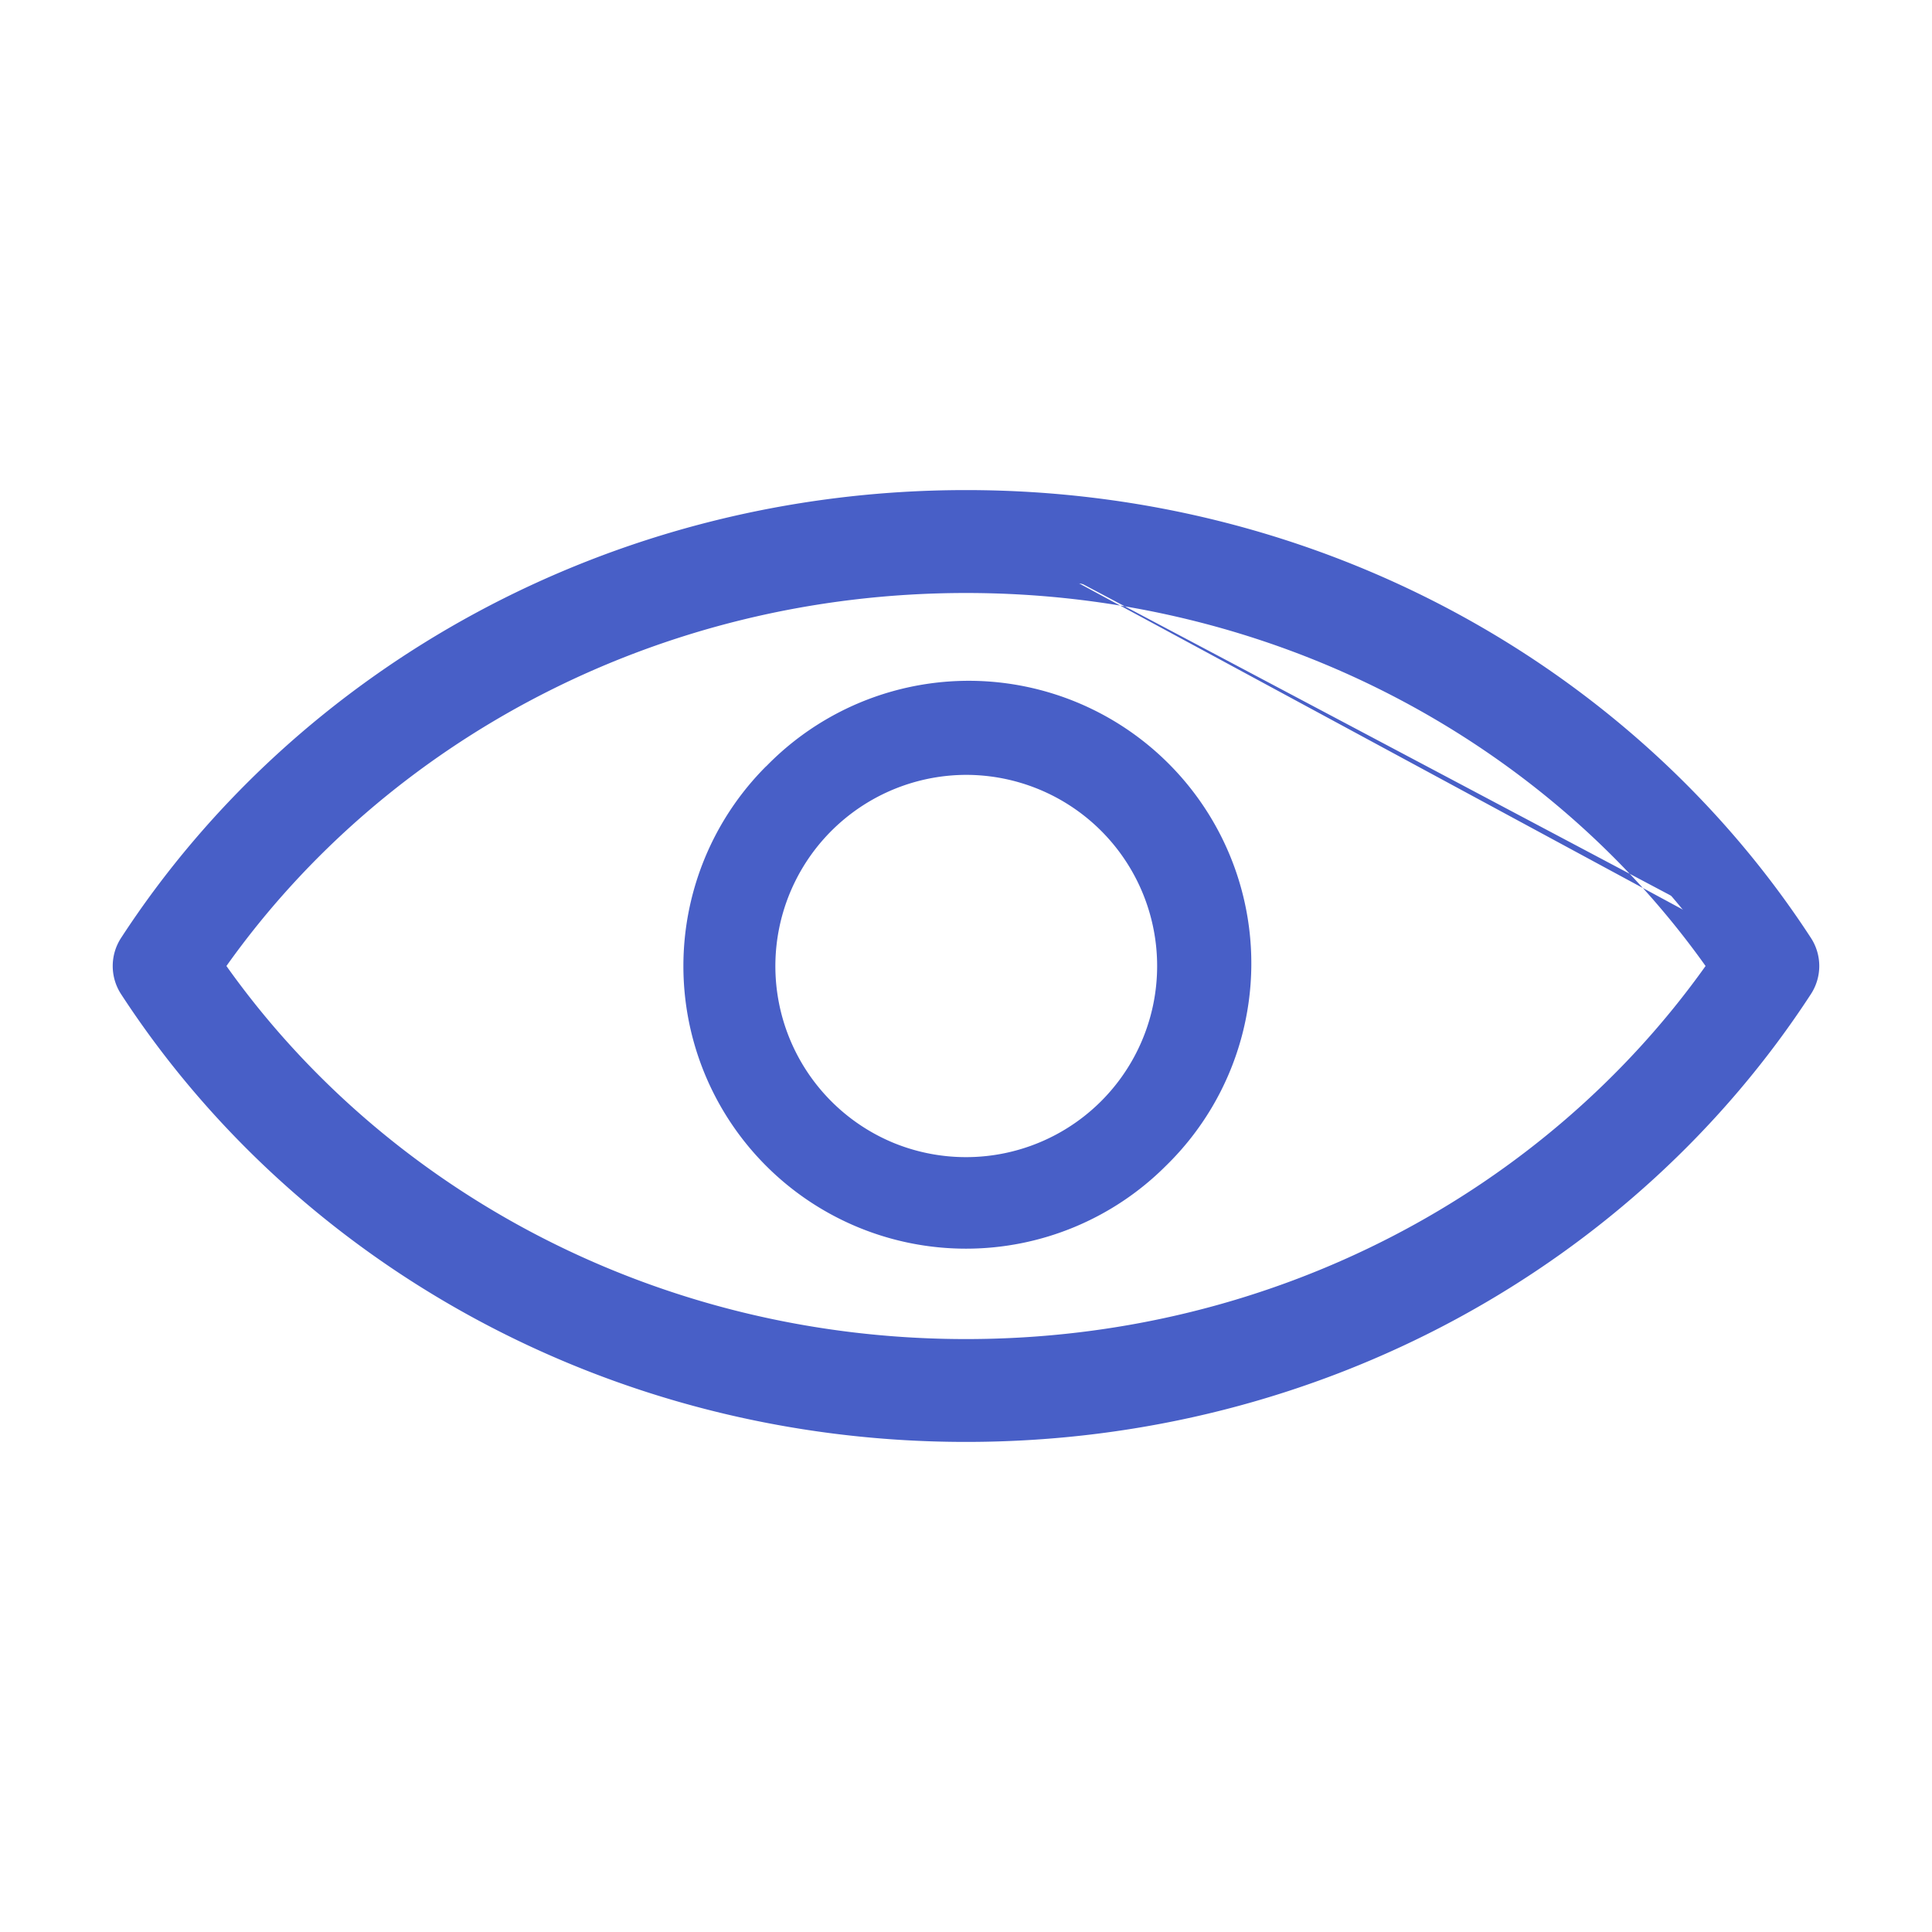 <svg width="30" height="30" fill="none" xmlns="http://www.w3.org/2000/svg"><path fill-rule="evenodd" clip-rule="evenodd" d="M2.089 14.7C4.769 10.588 9.553 7.86 15 7.86c5.447 0 10.232 2.727 12.911 6.84a.55.55 0 0 1 0 .599C25.231 19.414 20.445 22.14 15 22.14c-5.447 0-10.232-2.728-12.911-6.84a.55.55 0 0 1 0-.6Zm1.121.3c2.51 3.633 6.848 6.042 11.79 6.042 4.942 0 9.277-2.41 11.79-6.042-2.513-3.631-6.848-6.042-11.79-6.042-4.942 0-9.28 2.41-11.79 6.042Zm7.652 0a4.137 4.137 0 1 1 8.275 0 4.137 4.137 0 0 1-8.275 0ZM15 11.782a3.218 3.218 0 1 0 0 6.437 3.218 3.218 0 0 0 0-6.437Z" fill="#485FC7"/><path fill-rule="evenodd" clip-rule="evenodd" d="M1.88 14.564C4.605 10.38 9.469 7.61 15 7.61c5.531 0 10.395 2.77 13.12 6.954a.799.799 0 0 1 0 .872C25.395 19.622 20.53 22.39 15 22.39c-5.531 0-10.395-2.77-13.12-6.953a.8.8 0 0 1 0-.873ZM15 8.11c-5.363 0-10.069 2.686-12.701 6.728a.3.3 0 0 0 0 .327C4.93 19.204 9.636 21.89 15 21.89c5.361 0 10.069-2.684 12.701-6.727a.3.3 0 0 0 .049-.164M15 8.11c5.363 0 10.069 2.686 12.701 6.727L15 8.109ZM3.516 15c2.477 3.487 6.689 5.793 11.484 5.793S24.004 18.484 26.484 15c-2.48-3.485-6.69-5.792-11.484-5.792-4.795 0-9.007 2.307-11.484 5.792Zm-.511-.141c2.556-3.7 6.971-6.15 11.995-6.15 5.024 0 9.436 2.45 11.995 6.15l.098.142-.098.142c-2.56 3.699-6.971 6.15-11.995 6.15-5.024 0-9.439-2.45-11.995-6.15L2.907 15l.098-.142Zm8.893-2.96a4.388 4.388 0 1 1 6.205 6.205 4.388 4.388 0 0 1-6.206-6.206ZM15 11.112a3.887 3.887 0 1 0 0 7.775 3.887 3.887 0 0 0 0-7.775Zm0 .92a2.97 2.97 0 0 0-1.136 5.71A2.968 2.968 0 1 0 15 12.032Zm-1.327-.236a3.468 3.468 0 1 1 2.654 6.408 3.468 3.468 0 0 1-2.654-6.408Z" fill="#485FC7"/></svg>
